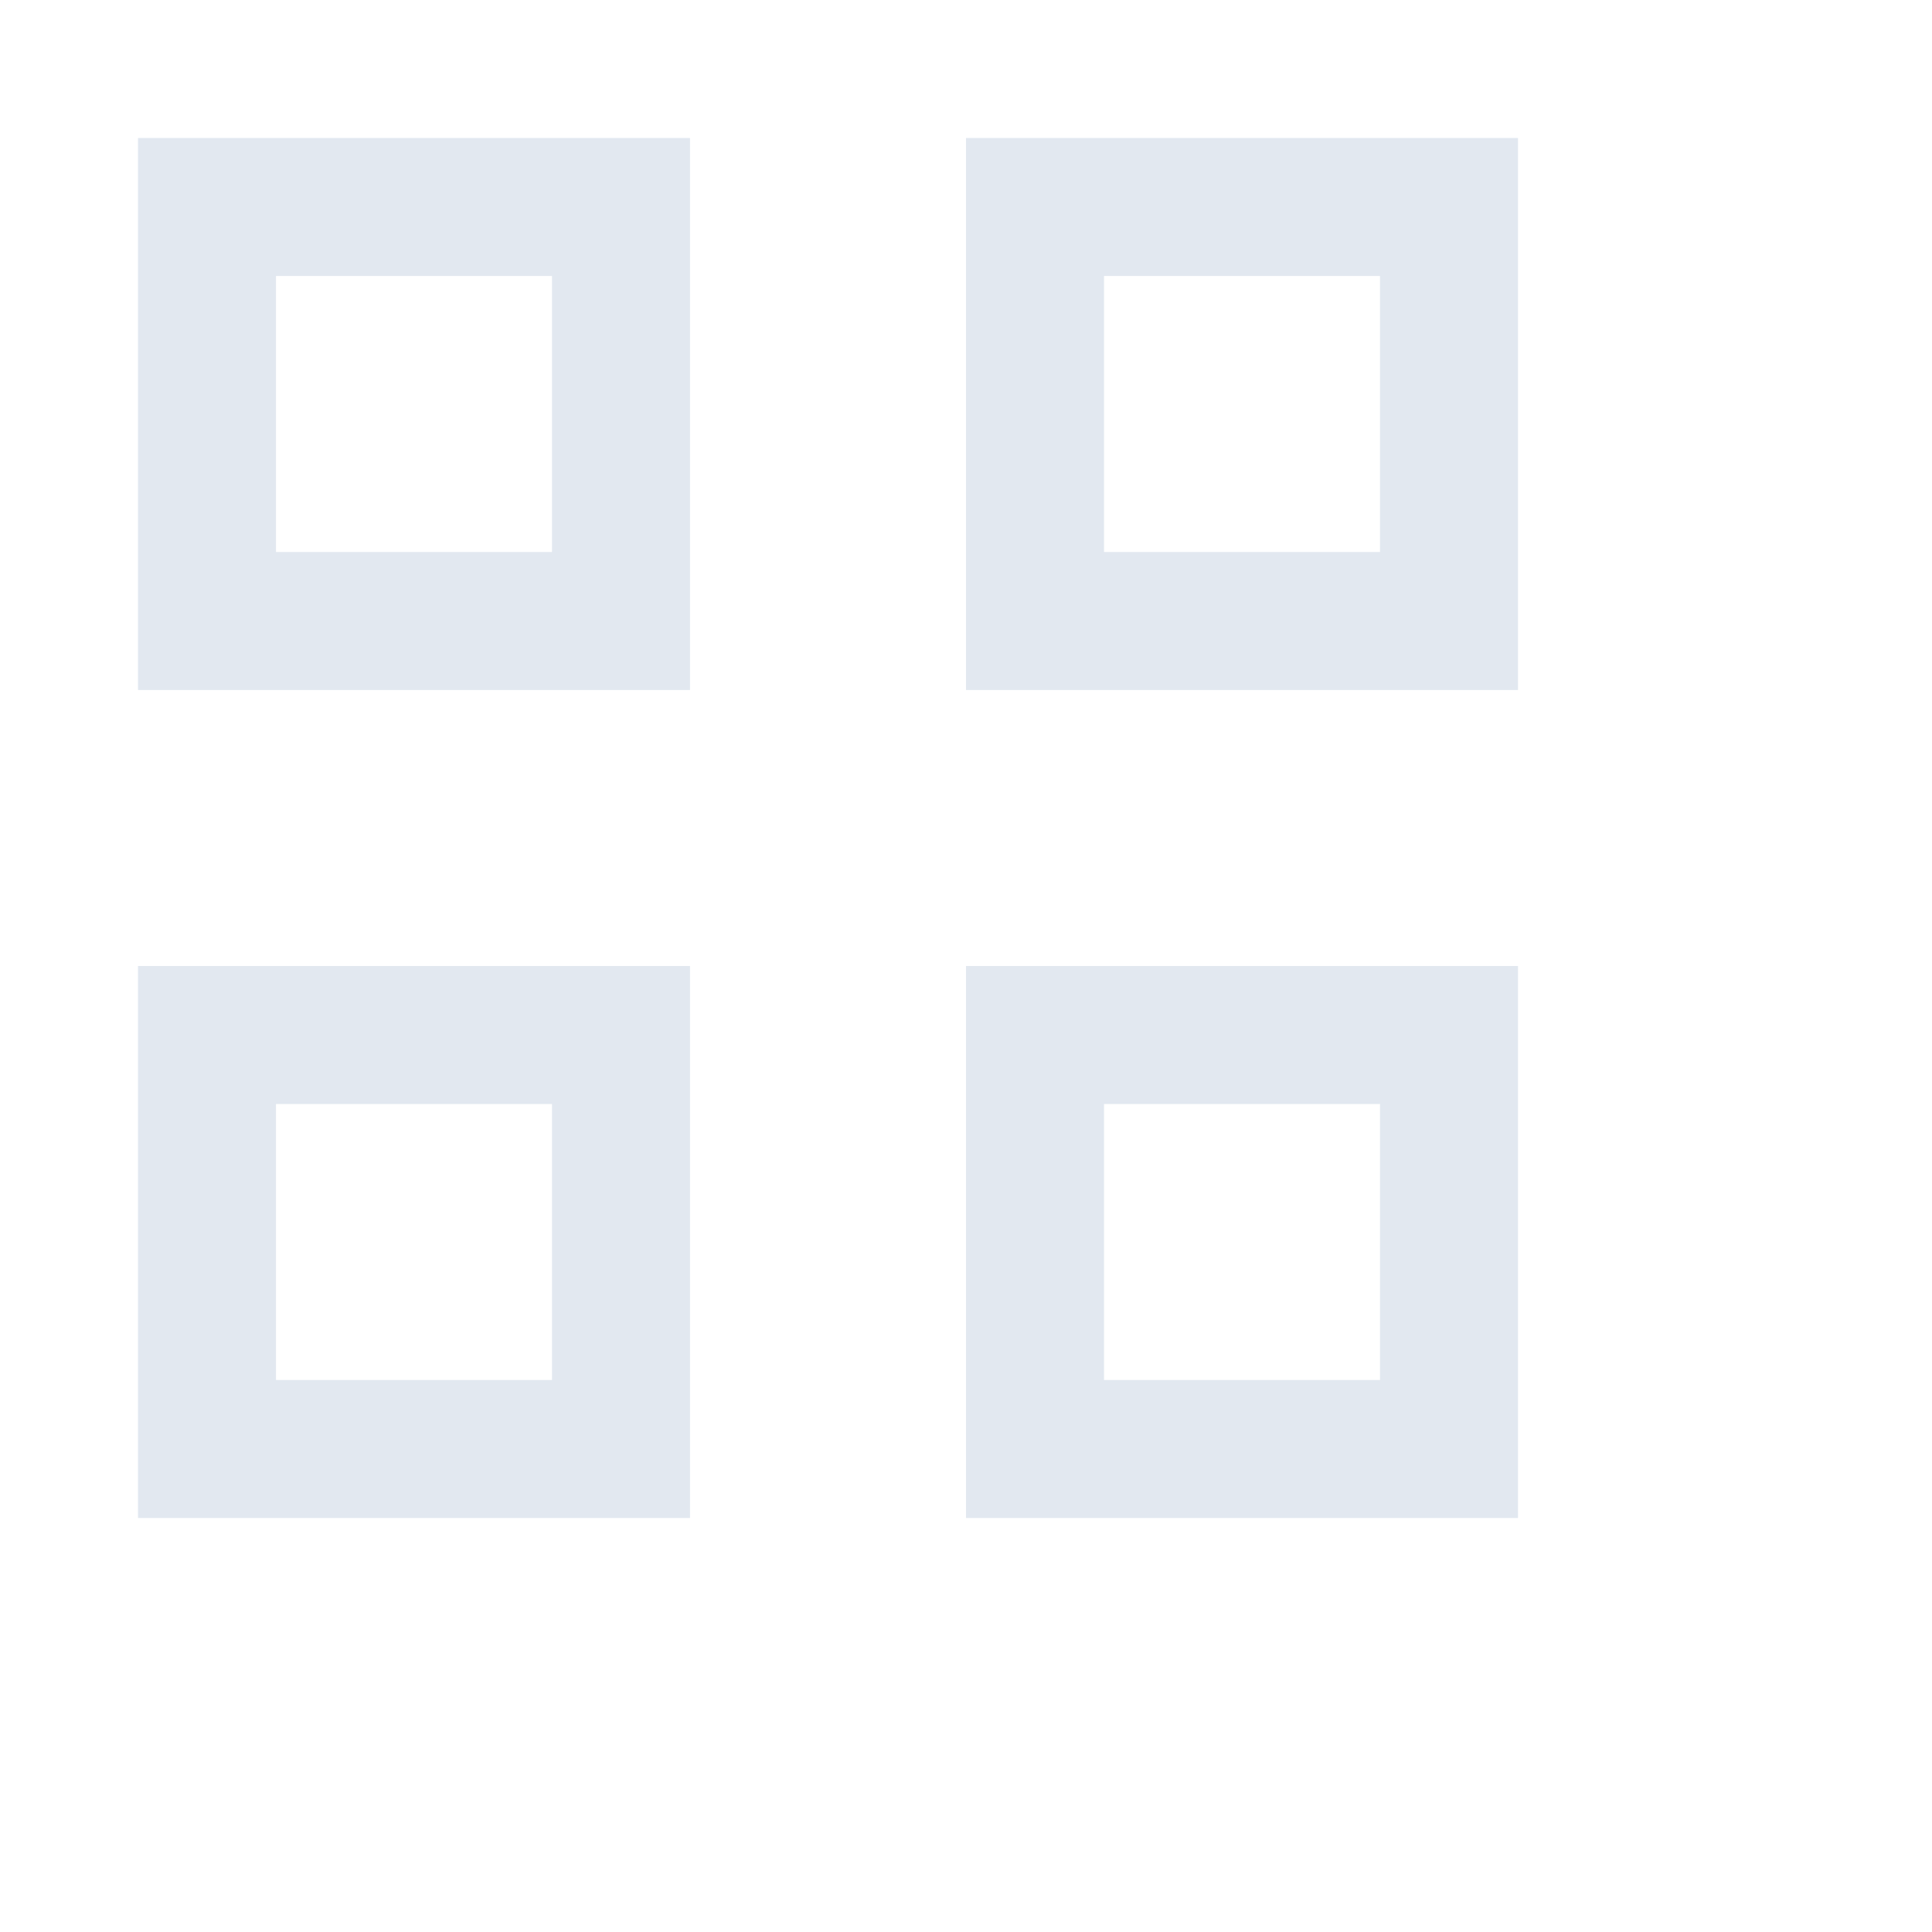 <?xml version="1.0" encoding="utf-8"?>

<!-- Uploaded to: SVG Repo, www.svgrepo.com, Generator: SVG Repo Mixer Tools -->
<svg fill="#E2E8F0" width="800px" height="800px" viewBox="0 0 14 14" xmlns="http://www.w3.org/2000/svg">

<g>

<path d="M7,1V5h4V1Zm3,3H8V2h2ZM7,7v4h4V7Zm3,3H8V8h2ZM1,1V5H5V1ZM4,4H2V2H4ZM1,7v4H5V7Zm3,3H2V8H4Z"/>

</g>

</svg>
